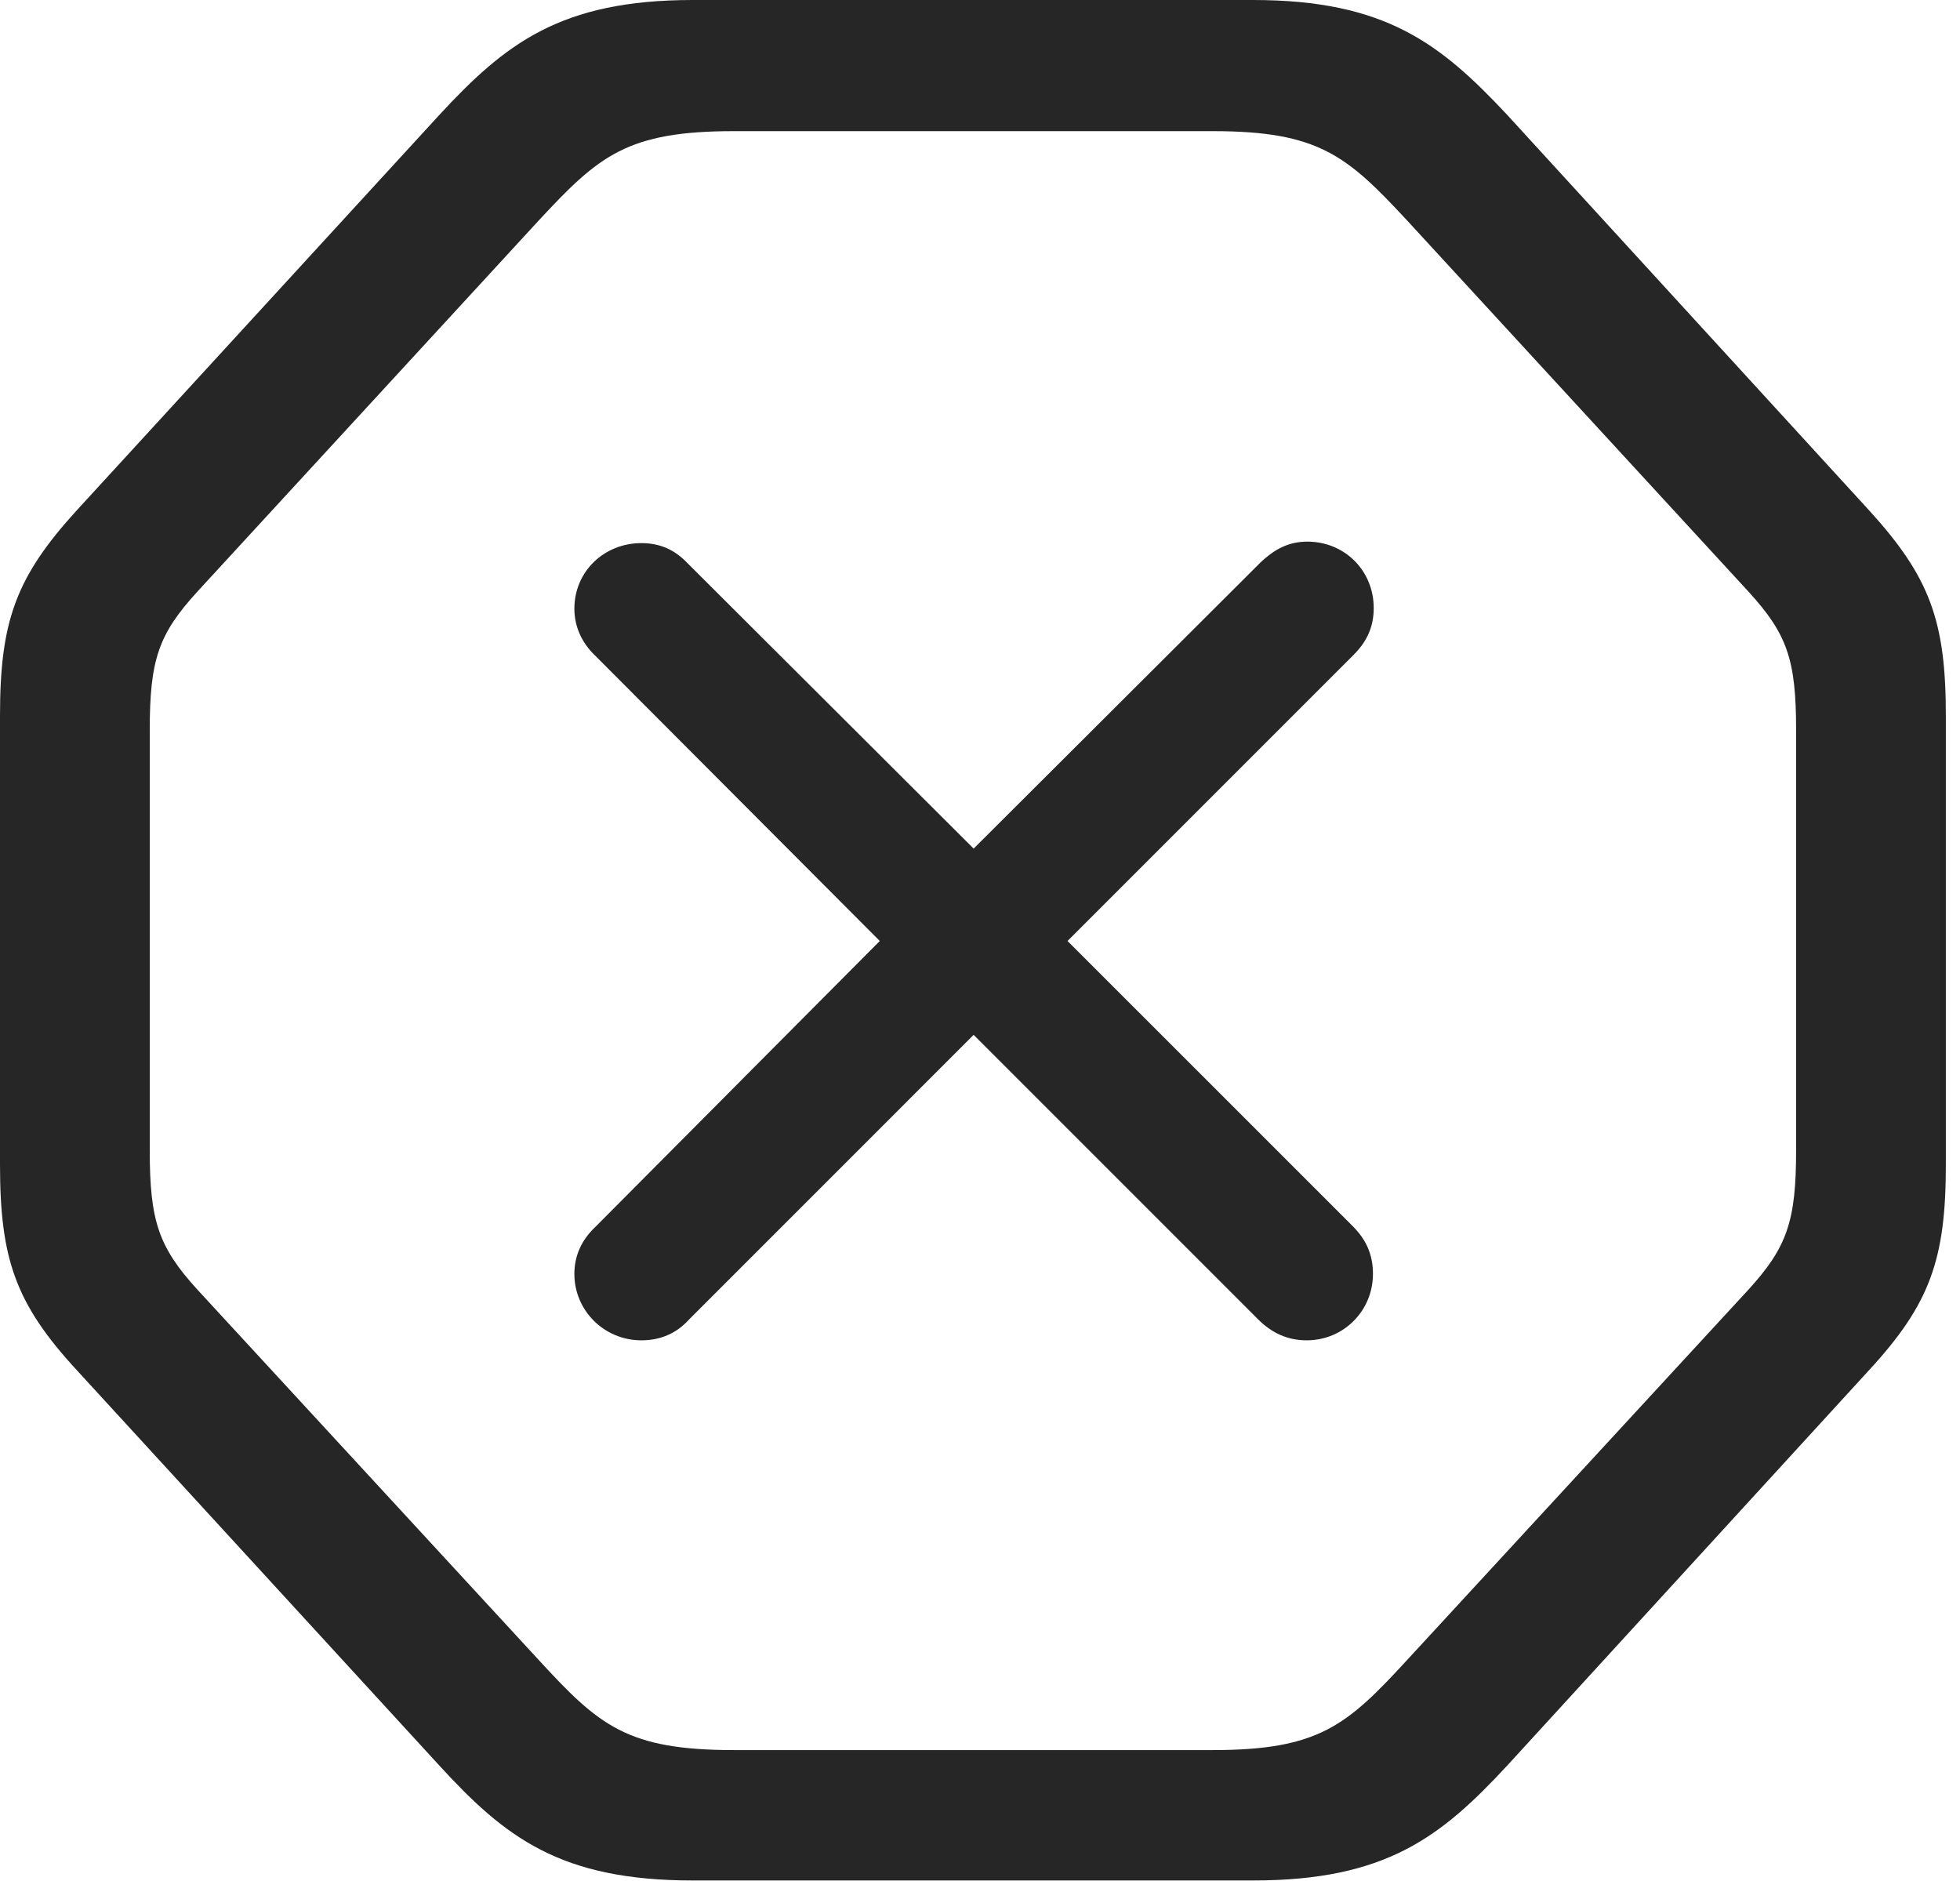 <?xml version="1.0" encoding="UTF-8"?>
<!--Generator: Apple Native CoreSVG 326-->
<!DOCTYPE svg
PUBLIC "-//W3C//DTD SVG 1.1//EN"
       "http://www.w3.org/Graphics/SVG/1.1/DTD/svg11.dtd">
<svg version="1.1" xmlns="http://www.w3.org/2000/svg" xmlns:xlink="http://www.w3.org/1999/xlink" viewBox="0 0 51.387 49.316">
 <g>
  <rect height="49.316" opacity="0" width="51.387" x="0" y="0"/>
  <path d="M18.164 49.297L32.852 49.297C36.328 49.297 37.773 48.164 39.512 46.289L49.004 35.918C50.605 34.18 51.016 33.008 51.016 30.527L51.016 18.77C51.016 16.289 50.605 15.137 49.004 13.379L39.512 3.008C37.773 1.152 36.328 0 32.852 0L18.164 0C14.688 0 13.242 1.152 11.523 3.008L2.012 13.379C0.41 15.137 0 16.289 0 18.77L0 30.527C0 33.008 0.41 34.18 2.012 35.918L11.523 46.289C13.242 48.164 14.688 49.297 18.164 49.297ZM19.238 45.879C16.445 45.879 15.703 45.234 14.141 43.535L5.176 33.809C4.16 32.695 3.926 32.012 3.926 30.156L3.926 19.141C3.926 17.285 4.16 16.621 5.176 15.508L14.141 5.762C15.703 4.082 16.445 3.438 19.238 3.438L31.797 3.438C34.57 3.438 35.312 4.082 36.875 5.762L45.84 15.508C46.855 16.621 47.09 17.285 47.09 19.141L47.09 30.156C47.09 32.012 46.855 32.695 45.84 33.809L36.875 43.535C35.312 45.234 34.57 45.879 31.797 45.879Z" fill="black" fill-opacity="0.85"/>
  <path d="M16.816 35.137C17.305 35.137 17.734 34.961 18.066 34.59L25.527 27.129L32.988 34.59C33.34 34.941 33.75 35.137 34.258 35.137C35.234 35.137 35.996 34.355 35.996 33.398C35.996 32.891 35.82 32.5 35.469 32.148L27.988 24.668L35.488 17.168C35.859 16.797 36.016 16.406 36.016 15.938C36.016 14.961 35.254 14.199 34.277 14.199C33.809 14.199 33.438 14.375 33.047 14.746L25.527 22.246L18.027 14.766C17.695 14.414 17.305 14.238 16.816 14.238C15.84 14.238 15.059 14.98 15.059 15.957C15.059 16.426 15.254 16.855 15.605 17.188L23.066 24.668L15.605 32.168C15.254 32.5 15.059 32.91 15.059 33.398C15.059 34.355 15.84 35.137 16.816 35.137Z" fill="black" fill-opacity="0.85"/>
 </g>
</svg>
